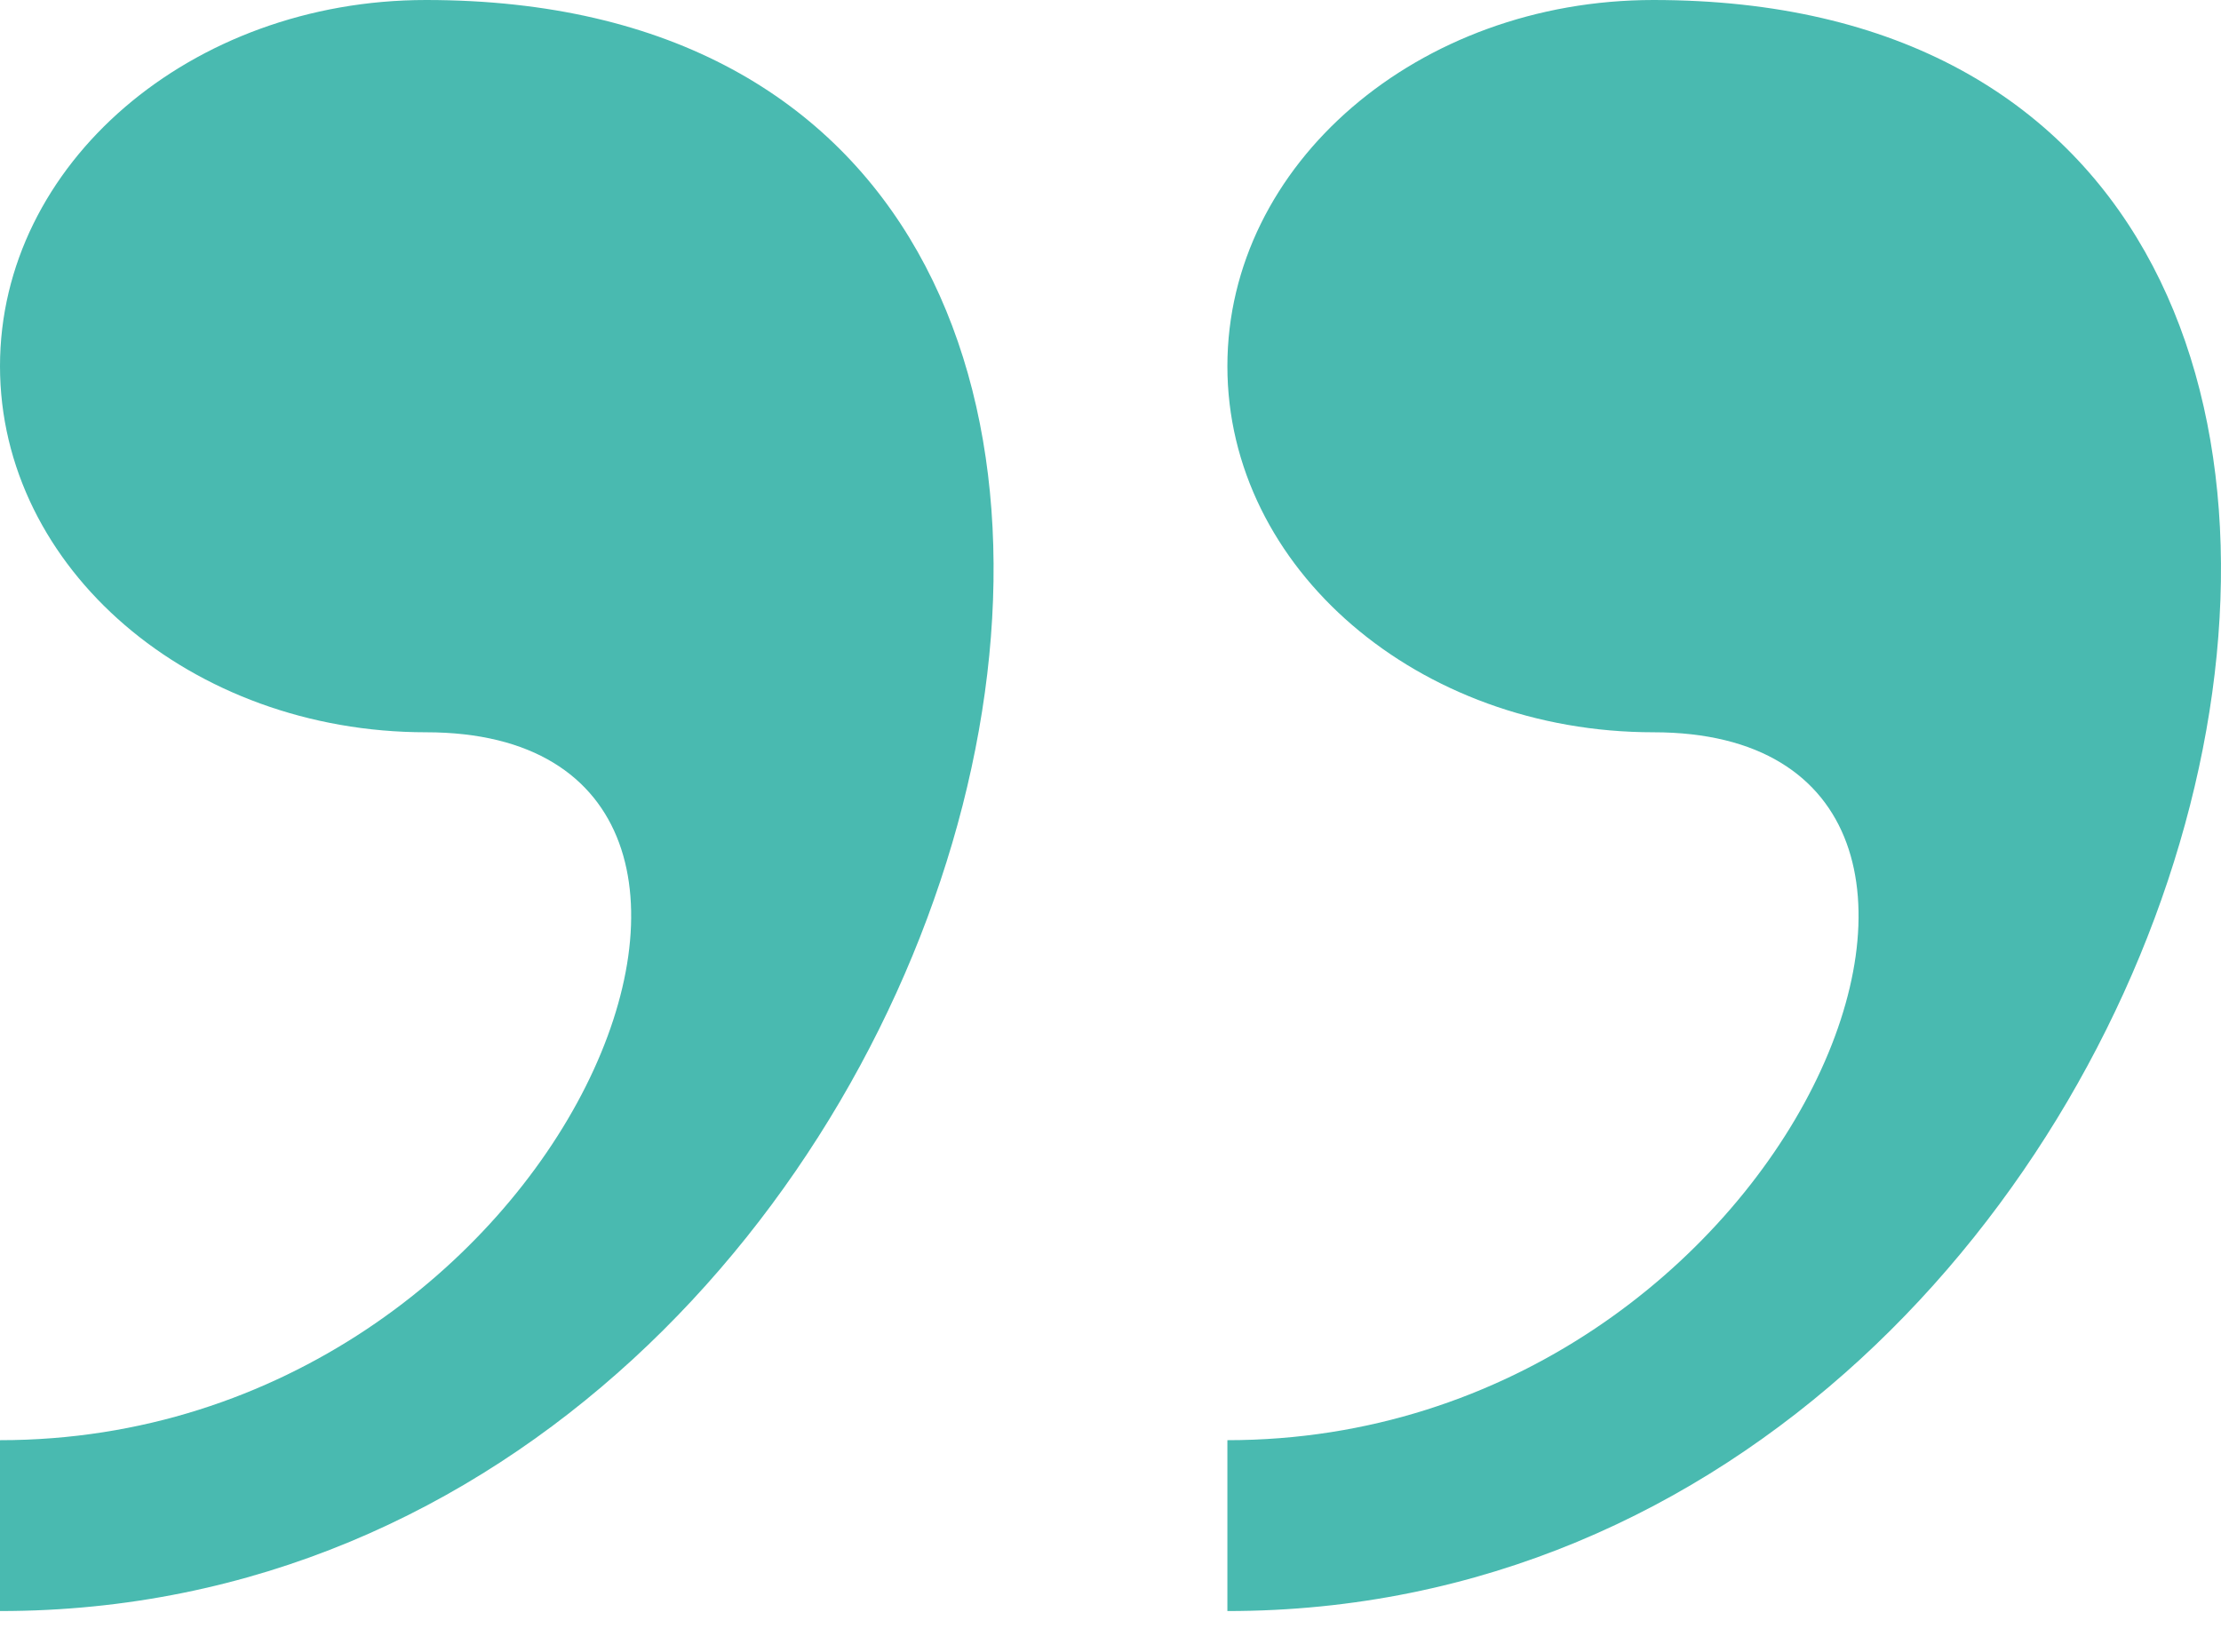 <svg width="43" height="32" viewBox="0 0 43 32" fill="none" xmlns="http://www.w3.org/2000/svg">
<path d="M8.249 0C3.693 0 0 3.175 0 7.091C0 11.007 3.693 14.181 8.249 14.181C16.497 14.181 10.998 27.89 0 27.89V31.199C19.627 31.199 27.32 0 8.249 0ZM32.012 0C27.456 0 23.763 3.175 23.763 7.091C23.763 11.007 27.456 14.181 32.012 14.181C40.26 14.181 34.761 27.89 23.763 27.89V31.199C43.391 31.199 51.083 0 32.012 0Z" fill="#36B3A8" fill-opacity="0.9"/>
</svg>
